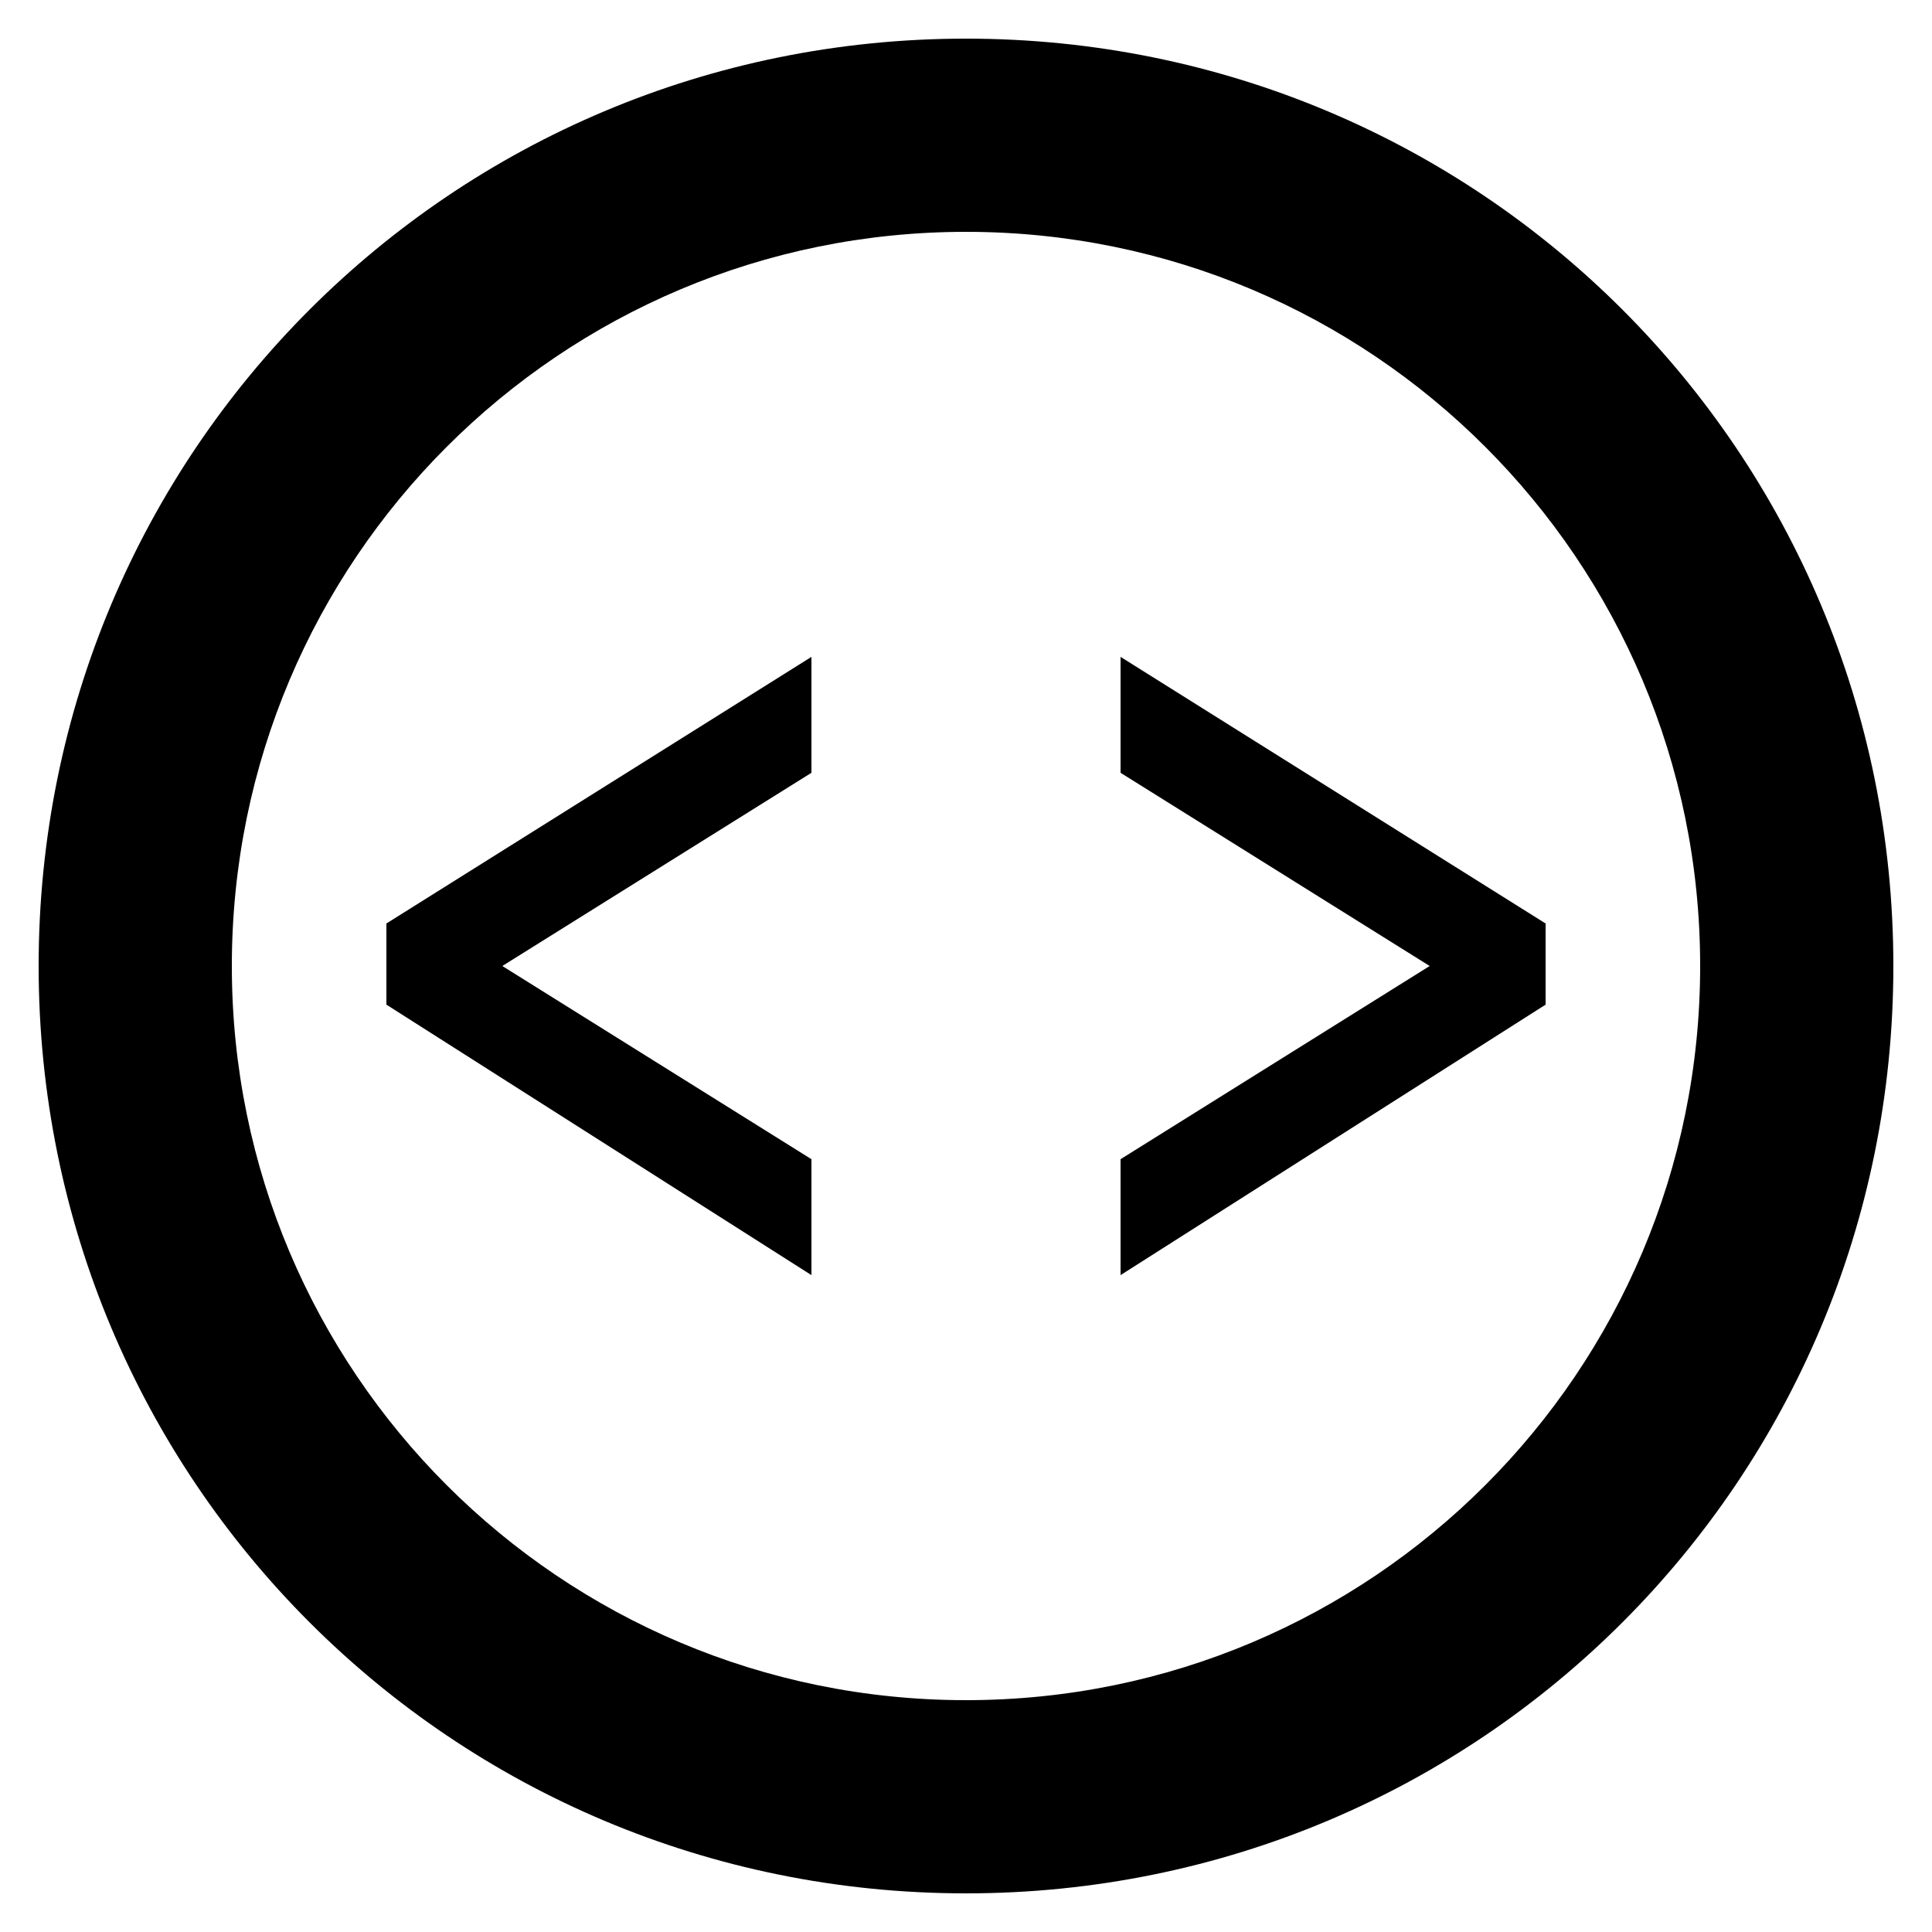 <?xml version="1.0" ?><!DOCTYPE svg  PUBLIC '-//W3C//DTD SVG 1.1//EN'  'http://www.w3.org/Graphics/SVG/1.1/DTD/svg11.dtd'><svg enable-background="new 0 0 50 50" id="Layer_1" version="1.1" viewBox="0 0 50 50" xml:space="preserve" xmlns="http://www.w3.org/2000/svg" xmlns:xlink="http://www.w3.org/1999/xlink"><g id="_x3C__x3E_"><polygon fill="#000" id="_x3E__1_" points="40,23.9 29,17 29,20 37,25 29,30 29,33 40,26  "/><polygon fill="#000" id="_x3C__1_" points="10,23.9 21,17 21,20 13,25 21,30 21,33 10,26  "/></g><path d="M25,1C11.7,1,1,11.7,1,25s10.7,24,24,24s24-10.7,24-24S38.3,1,25,1z M25,44C14.5,44,6,35.5,6,25S14.5,6,25,6  s19,8.5,19,19S35.5,44,25,44z" fill="#000"/></svg>
